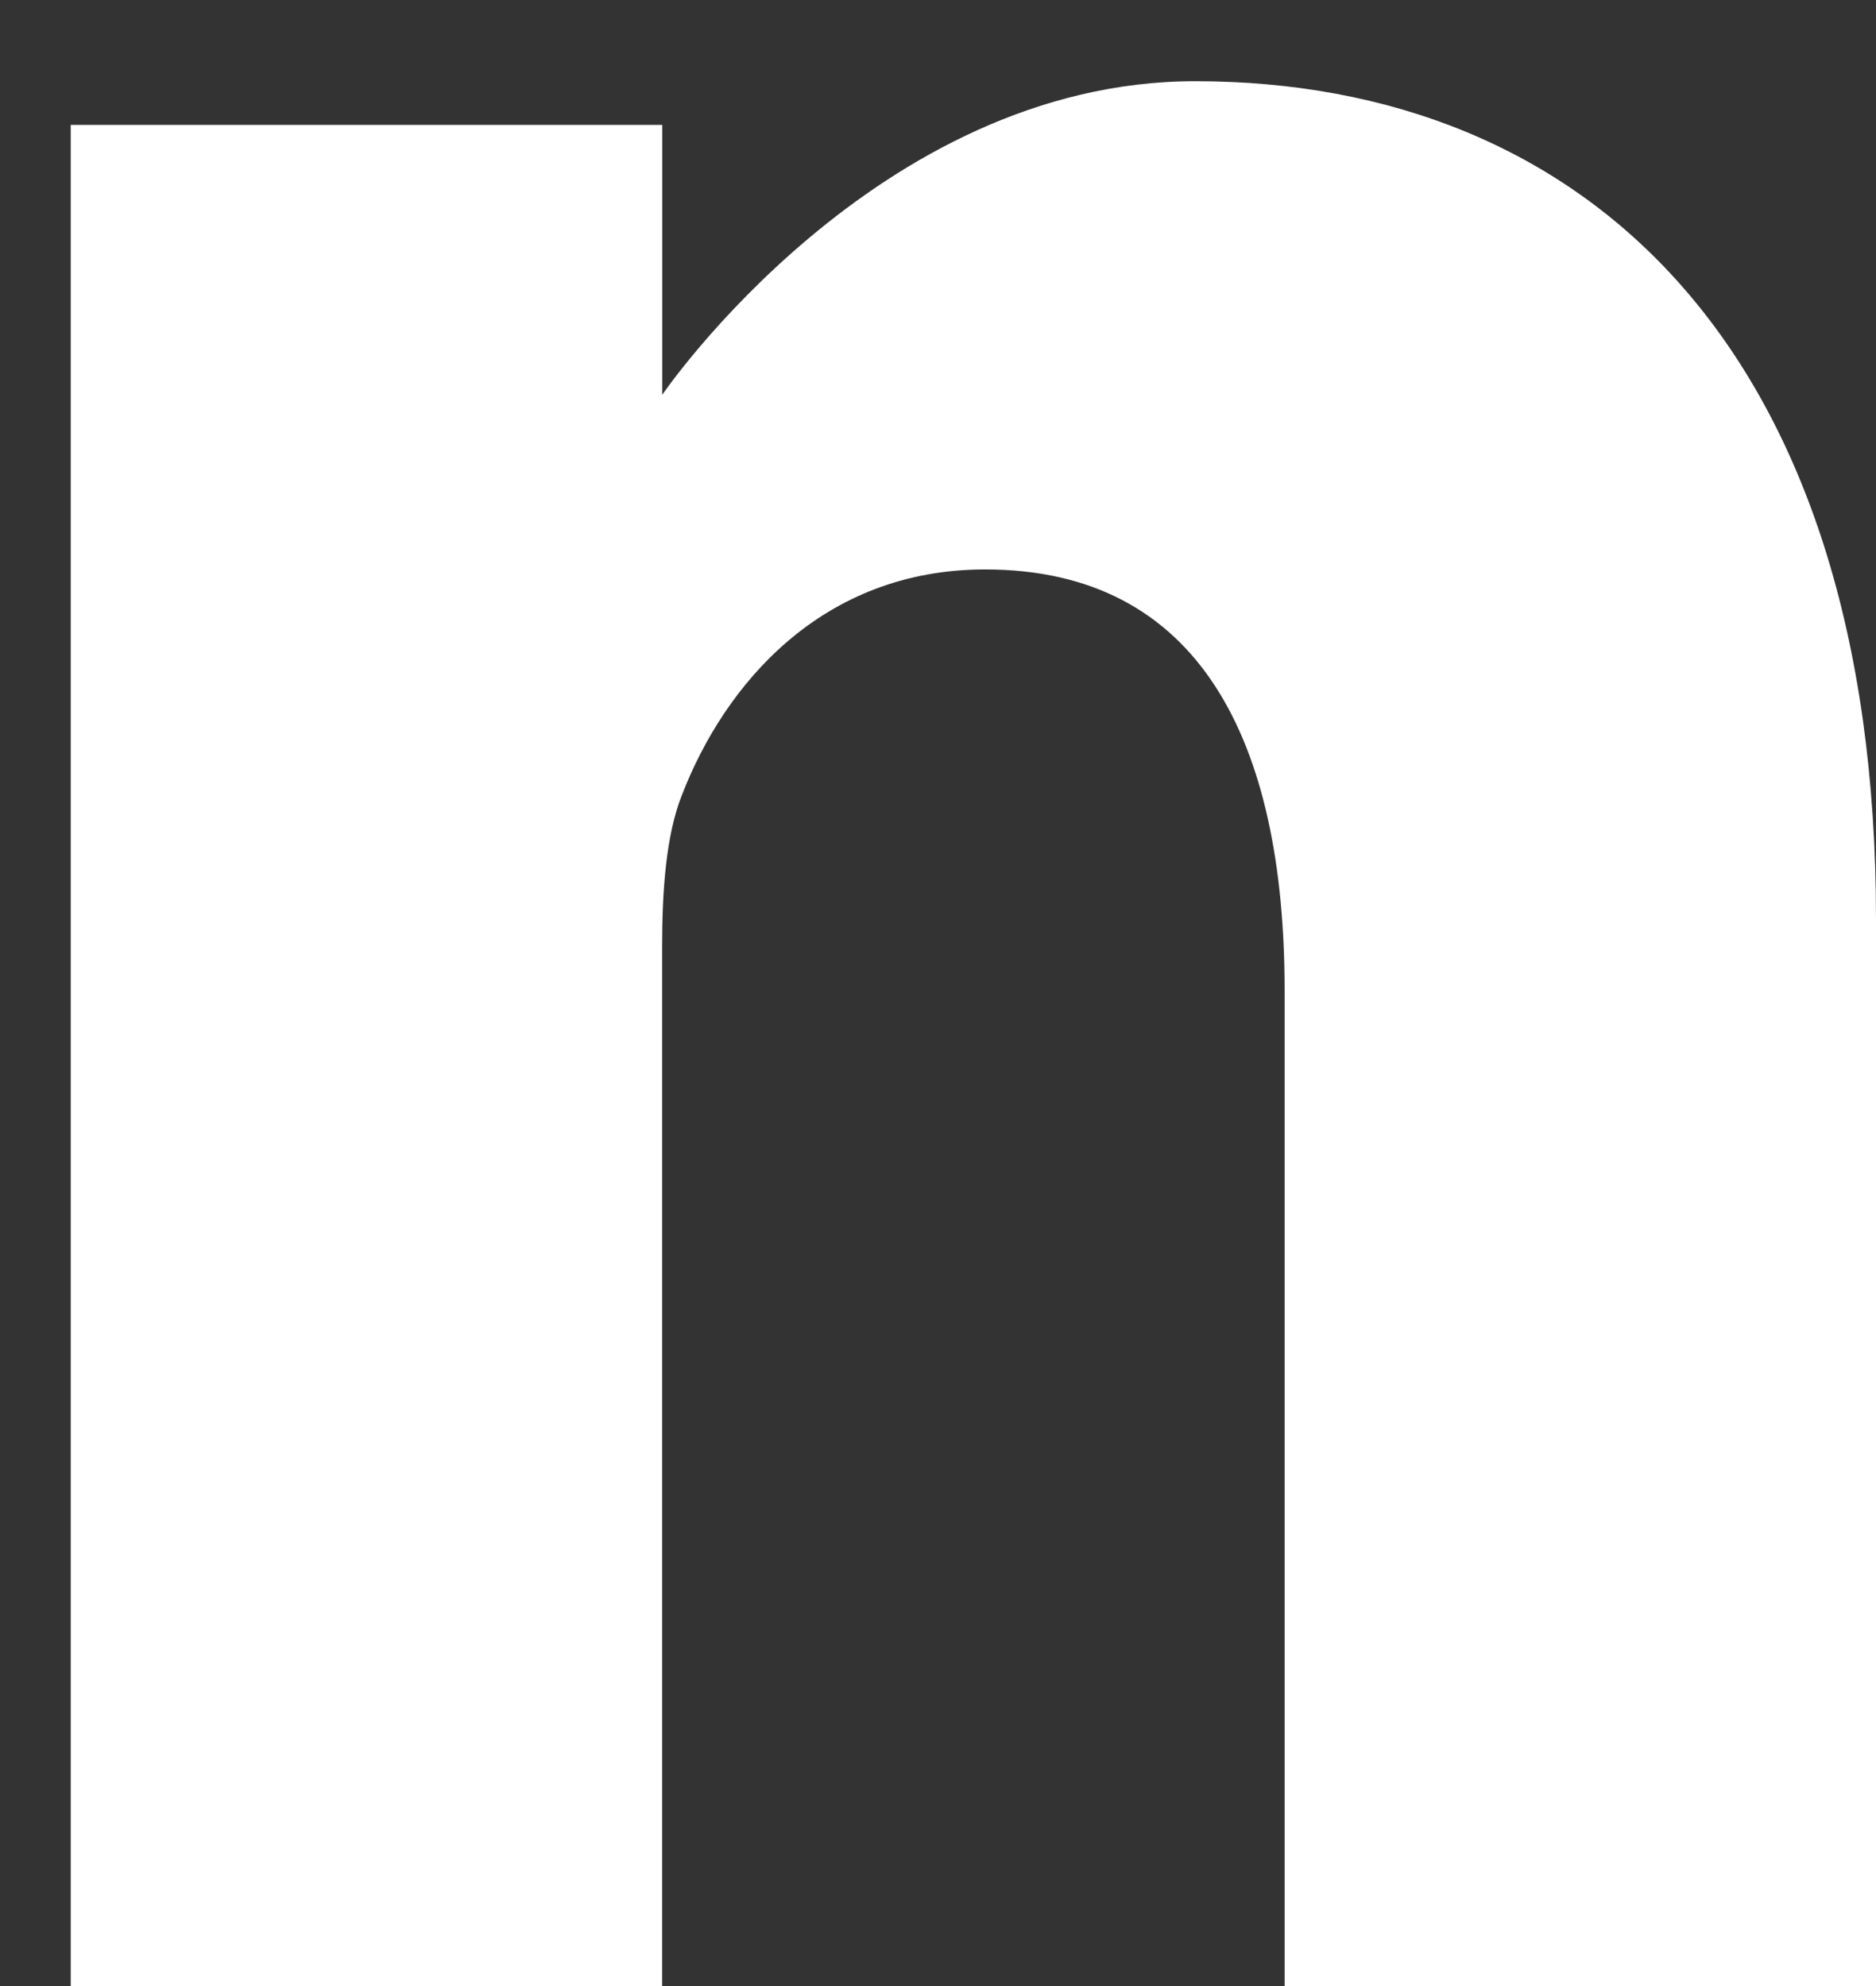 <svg width="17" height="18" viewBox="0 0 17 18" fill="none" xmlns="http://www.w3.org/2000/svg">
<rect x="0" y="0" width="17" height="18" fill="#333333" stroke="none"/>
<path d="M10.83 0.736C7.939 0.736 6.001 3.578 6.001 3.578V1.132H0.641V18H6V8.58C6 8.076 6.035 7.572 6.177 7.212C6.564 6.205 7.446 5.161 8.927 5.161C10.866 5.161 11.641 6.708 11.641 8.976V18H17V8.328C17 3.147 14.356 0.736 10.83 0.736Z" fill="white"/>
</svg>
